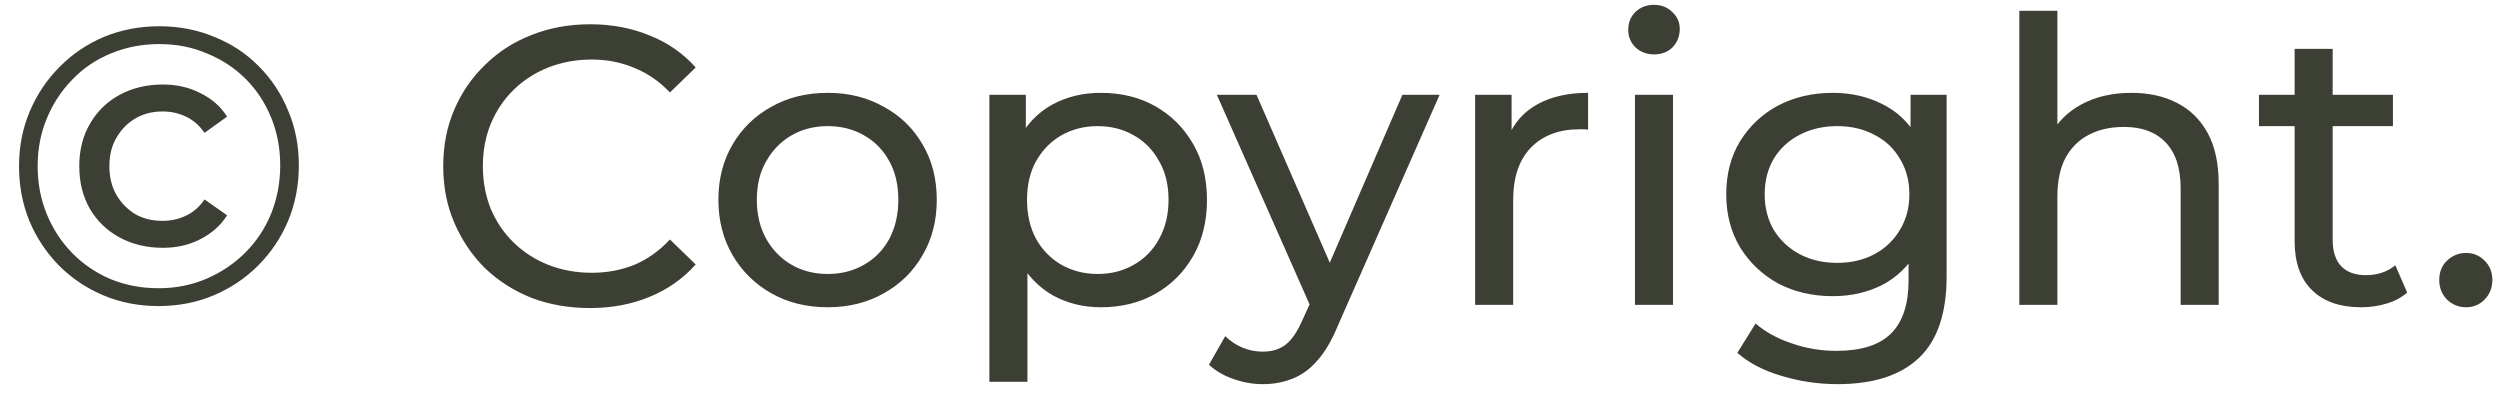 <svg width="82" height="13" viewBox="0 0 82 13" fill="none" xmlns="http://www.w3.org/2000/svg">
<path d="M5.2 10.039C4.55 10.039 3.948 9.922 3.393 9.688C2.838 9.454 2.353 9.129 1.937 8.713C1.521 8.288 1.196 7.799 0.962 7.244C0.737 6.689 0.624 6.091 0.624 5.45C0.624 4.809 0.741 4.211 0.975 3.656C1.209 3.101 1.534 2.616 1.95 2.2C2.366 1.775 2.851 1.446 3.406 1.212C3.969 0.978 4.576 0.861 5.226 0.861C5.876 0.861 6.478 0.978 7.033 1.212C7.596 1.437 8.082 1.758 8.489 2.174C8.905 2.59 9.226 3.075 9.451 3.63C9.685 4.176 9.802 4.774 9.802 5.424C9.802 6.074 9.685 6.681 9.451 7.244C9.217 7.799 8.888 8.288 8.463 8.713C8.047 9.129 7.562 9.454 7.007 9.688C6.452 9.922 5.85 10.039 5.2 10.039ZM5.2 9.454C5.763 9.454 6.288 9.35 6.773 9.142C7.258 8.934 7.683 8.648 8.047 8.284C8.411 7.92 8.693 7.495 8.892 7.01C9.091 6.516 9.191 5.987 9.191 5.424C9.191 4.861 9.091 4.336 8.892 3.851C8.693 3.366 8.415 2.945 8.06 2.59C7.705 2.235 7.284 1.957 6.799 1.758C6.322 1.55 5.798 1.446 5.226 1.446C4.654 1.446 4.121 1.55 3.627 1.758C3.142 1.957 2.721 2.243 2.366 2.616C2.011 2.98 1.733 3.405 1.534 3.89C1.335 4.367 1.235 4.887 1.235 5.45C1.235 6.013 1.335 6.538 1.534 7.023C1.733 7.508 2.011 7.933 2.366 8.297C2.721 8.661 3.142 8.947 3.627 9.155C4.112 9.354 4.637 9.454 5.2 9.454ZM5.343 8.128C4.814 8.128 4.342 8.015 3.926 7.79C3.51 7.565 3.185 7.253 2.951 6.854C2.717 6.447 2.6 5.979 2.6 5.45C2.6 4.921 2.717 4.458 2.951 4.059C3.185 3.652 3.51 3.335 3.926 3.11C4.342 2.885 4.814 2.772 5.343 2.772C5.802 2.772 6.214 2.867 6.578 3.058C6.951 3.24 7.241 3.496 7.449 3.825L6.708 4.358C6.543 4.115 6.34 3.938 6.097 3.825C5.863 3.712 5.607 3.656 5.33 3.656C4.992 3.656 4.693 3.734 4.433 3.89C4.182 4.037 3.978 4.245 3.822 4.514C3.666 4.774 3.588 5.086 3.588 5.45C3.588 5.814 3.666 6.13 3.822 6.399C3.978 6.659 4.182 6.867 4.433 7.023C4.693 7.17 4.992 7.244 5.33 7.244C5.607 7.244 5.863 7.188 6.097 7.075C6.34 6.962 6.543 6.785 6.708 6.542L7.449 7.062C7.241 7.391 6.951 7.651 6.578 7.842C6.214 8.033 5.802 8.128 5.343 8.128ZM19.348 10.104C18.655 10.104 18.013 9.991 17.424 9.766C16.843 9.532 16.336 9.207 15.903 8.791C15.478 8.366 15.145 7.872 14.902 7.309C14.659 6.746 14.538 6.126 14.538 5.45C14.538 4.774 14.659 4.154 14.902 3.591C15.145 3.028 15.483 2.538 15.916 2.122C16.349 1.697 16.856 1.372 17.437 1.147C18.026 0.913 18.668 0.796 19.361 0.796C20.063 0.796 20.709 0.917 21.298 1.16C21.896 1.394 22.403 1.745 22.819 2.213L21.974 3.032C21.627 2.668 21.237 2.399 20.804 2.226C20.371 2.044 19.907 1.953 19.413 1.953C18.902 1.953 18.425 2.04 17.983 2.213C17.55 2.386 17.173 2.629 16.852 2.941C16.531 3.253 16.28 3.626 16.098 4.059C15.925 4.484 15.838 4.947 15.838 5.45C15.838 5.953 15.925 6.421 16.098 6.854C16.28 7.279 16.531 7.647 16.852 7.959C17.173 8.271 17.55 8.514 17.983 8.687C18.425 8.86 18.902 8.947 19.413 8.947C19.907 8.947 20.371 8.86 20.804 8.687C21.237 8.505 21.627 8.228 21.974 7.855L22.819 8.674C22.403 9.142 21.896 9.497 21.298 9.74C20.709 9.983 20.059 10.104 19.348 10.104ZM27.151 10.078C26.457 10.078 25.842 9.926 25.305 9.623C24.767 9.32 24.343 8.904 24.031 8.375C23.719 7.838 23.563 7.231 23.563 6.555C23.563 5.87 23.719 5.264 24.031 4.735C24.343 4.206 24.767 3.795 25.305 3.5C25.842 3.197 26.457 3.045 27.151 3.045C27.835 3.045 28.446 3.197 28.984 3.5C29.53 3.795 29.954 4.206 30.258 4.735C30.57 5.255 30.726 5.862 30.726 6.555C30.726 7.24 30.57 7.846 30.258 8.375C29.954 8.904 29.53 9.32 28.984 9.623C28.446 9.926 27.835 10.078 27.151 10.078ZM27.151 8.986C27.593 8.986 27.987 8.886 28.334 8.687C28.689 8.488 28.966 8.206 29.166 7.842C29.365 7.469 29.465 7.04 29.465 6.555C29.465 6.061 29.365 5.636 29.166 5.281C28.966 4.917 28.689 4.635 28.334 4.436C27.987 4.237 27.593 4.137 27.151 4.137C26.709 4.137 26.314 4.237 25.968 4.436C25.621 4.635 25.344 4.917 25.136 5.281C24.928 5.636 24.824 6.061 24.824 6.555C24.824 7.04 24.928 7.469 25.136 7.842C25.344 8.206 25.621 8.488 25.968 8.687C26.314 8.886 26.709 8.986 27.151 8.986ZM36.105 10.078C35.533 10.078 35.008 9.948 34.532 9.688C34.064 9.419 33.687 9.025 33.401 8.505C33.123 7.985 32.985 7.335 32.985 6.555C32.985 5.775 33.119 5.125 33.388 4.605C33.665 4.085 34.038 3.695 34.506 3.435C34.982 3.175 35.515 3.045 36.105 3.045C36.781 3.045 37.379 3.192 37.899 3.487C38.419 3.782 38.83 4.193 39.134 4.722C39.437 5.242 39.589 5.853 39.589 6.555C39.589 7.257 39.437 7.872 39.134 8.401C38.83 8.93 38.419 9.341 37.899 9.636C37.379 9.931 36.781 10.078 36.105 10.078ZM32.452 12.522V3.11H33.648V4.969L33.57 6.568L33.7 8.167V12.522H32.452ZM36.001 8.986C36.443 8.986 36.837 8.886 37.184 8.687C37.539 8.488 37.816 8.206 38.016 7.842C38.224 7.469 38.328 7.04 38.328 6.555C38.328 6.061 38.224 5.636 38.016 5.281C37.816 4.917 37.539 4.635 37.184 4.436C36.837 4.237 36.443 4.137 36.001 4.137C35.567 4.137 35.173 4.237 34.818 4.436C34.471 4.635 34.194 4.917 33.986 5.281C33.786 5.636 33.687 6.061 33.687 6.555C33.687 7.04 33.786 7.469 33.986 7.842C34.194 8.206 34.471 8.488 34.818 8.687C35.173 8.886 35.567 8.986 36.001 8.986ZM41.422 12.6C41.092 12.6 40.772 12.544 40.459 12.431C40.148 12.327 39.879 12.171 39.654 11.963L40.187 11.027C40.36 11.192 40.55 11.317 40.758 11.404C40.967 11.491 41.188 11.534 41.422 11.534C41.725 11.534 41.976 11.456 42.175 11.3C42.375 11.144 42.561 10.867 42.734 10.468L43.163 9.519L43.294 9.363L45.998 3.11H47.219L43.879 10.689C43.679 11.174 43.454 11.556 43.203 11.833C42.96 12.11 42.691 12.305 42.397 12.418C42.102 12.539 41.777 12.6 41.422 12.6ZM43.059 10.221L39.913 3.11H41.214L43.892 9.246L43.059 10.221ZM48.384 10V3.11H49.58V4.982L49.463 4.514C49.654 4.037 49.974 3.673 50.425 3.422C50.876 3.171 51.431 3.045 52.089 3.045V4.254C52.037 4.245 51.985 4.241 51.933 4.241C51.89 4.241 51.846 4.241 51.803 4.241C51.136 4.241 50.607 4.44 50.217 4.839C49.827 5.238 49.632 5.814 49.632 6.568V10H48.384ZM53.627 10V3.11H54.875V10H53.627ZM54.251 1.784C54.009 1.784 53.805 1.706 53.64 1.55C53.484 1.394 53.406 1.203 53.406 0.978C53.406 0.744 53.484 0.549 53.64 0.393C53.805 0.237 54.009 0.159 54.251 0.159C54.494 0.159 54.693 0.237 54.849 0.393C55.014 0.54 55.096 0.727 55.096 0.952C55.096 1.186 55.018 1.385 54.862 1.55C54.706 1.706 54.503 1.784 54.251 1.784ZM60.274 12.6C59.642 12.6 59.026 12.509 58.428 12.327C57.839 12.154 57.358 11.902 56.985 11.573L57.583 10.611C57.904 10.888 58.298 11.105 58.766 11.261C59.234 11.426 59.724 11.508 60.235 11.508C61.05 11.508 61.648 11.317 62.029 10.936C62.41 10.555 62.601 9.974 62.601 9.194V7.738L62.731 6.373L62.666 4.995V3.11H63.849V9.064C63.849 10.277 63.546 11.17 62.939 11.742C62.333 12.314 61.444 12.6 60.274 12.6ZM60.118 9.714C59.451 9.714 58.853 9.575 58.324 9.298C57.804 9.012 57.388 8.618 57.076 8.115C56.773 7.612 56.621 7.032 56.621 6.373C56.621 5.706 56.773 5.125 57.076 4.631C57.388 4.128 57.804 3.738 58.324 3.461C58.853 3.184 59.451 3.045 60.118 3.045C60.708 3.045 61.245 3.166 61.73 3.409C62.215 3.643 62.601 4.007 62.887 4.501C63.182 4.995 63.329 5.619 63.329 6.373C63.329 7.118 63.182 7.738 62.887 8.232C62.601 8.726 62.215 9.099 61.73 9.35C61.245 9.593 60.708 9.714 60.118 9.714ZM60.261 8.622C60.721 8.622 61.128 8.527 61.483 8.336C61.839 8.145 62.116 7.881 62.315 7.543C62.523 7.205 62.627 6.815 62.627 6.373C62.627 5.931 62.523 5.541 62.315 5.203C62.116 4.865 61.839 4.605 61.483 4.423C61.128 4.232 60.721 4.137 60.261 4.137C59.802 4.137 59.39 4.232 59.026 4.423C58.671 4.605 58.389 4.865 58.181 5.203C57.982 5.541 57.882 5.931 57.882 6.373C57.882 6.815 57.982 7.205 58.181 7.543C58.389 7.881 58.671 8.145 59.026 8.336C59.39 8.527 59.802 8.622 60.261 8.622ZM69.913 3.045C70.476 3.045 70.97 3.153 71.395 3.37C71.828 3.587 72.166 3.916 72.409 4.358C72.651 4.8 72.773 5.359 72.773 6.035V10H71.525V6.178C71.525 5.511 71.36 5.008 71.031 4.67C70.71 4.332 70.255 4.163 69.666 4.163C69.224 4.163 68.838 4.25 68.509 4.423C68.179 4.596 67.924 4.852 67.742 5.19C67.568 5.528 67.482 5.948 67.482 6.451V10H66.234V0.354H67.482V4.969L67.235 4.475C67.46 4.024 67.807 3.673 68.275 3.422C68.743 3.171 69.289 3.045 69.913 3.045ZM77.448 10.078C76.755 10.078 76.218 9.892 75.836 9.519C75.455 9.146 75.264 8.613 75.264 7.92V1.602H76.512V7.868C76.512 8.241 76.603 8.527 76.785 8.726C76.976 8.925 77.245 9.025 77.591 9.025C77.981 9.025 78.306 8.917 78.566 8.7L78.956 9.597C78.766 9.762 78.536 9.883 78.267 9.961C78.007 10.039 77.734 10.078 77.448 10.078ZM74.094 4.137V3.11H78.488V4.137H74.094ZM80.891 10.078C80.648 10.078 80.441 9.996 80.267 9.831C80.094 9.658 80.007 9.441 80.007 9.181C80.007 8.921 80.094 8.709 80.267 8.544C80.441 8.379 80.648 8.297 80.891 8.297C81.125 8.297 81.325 8.379 81.489 8.544C81.662 8.709 81.749 8.921 81.749 9.181C81.749 9.441 81.662 9.658 81.489 9.831C81.325 9.996 81.125 10.078 80.891 10.078Z" fill="#3C3F34"/>
</svg>
